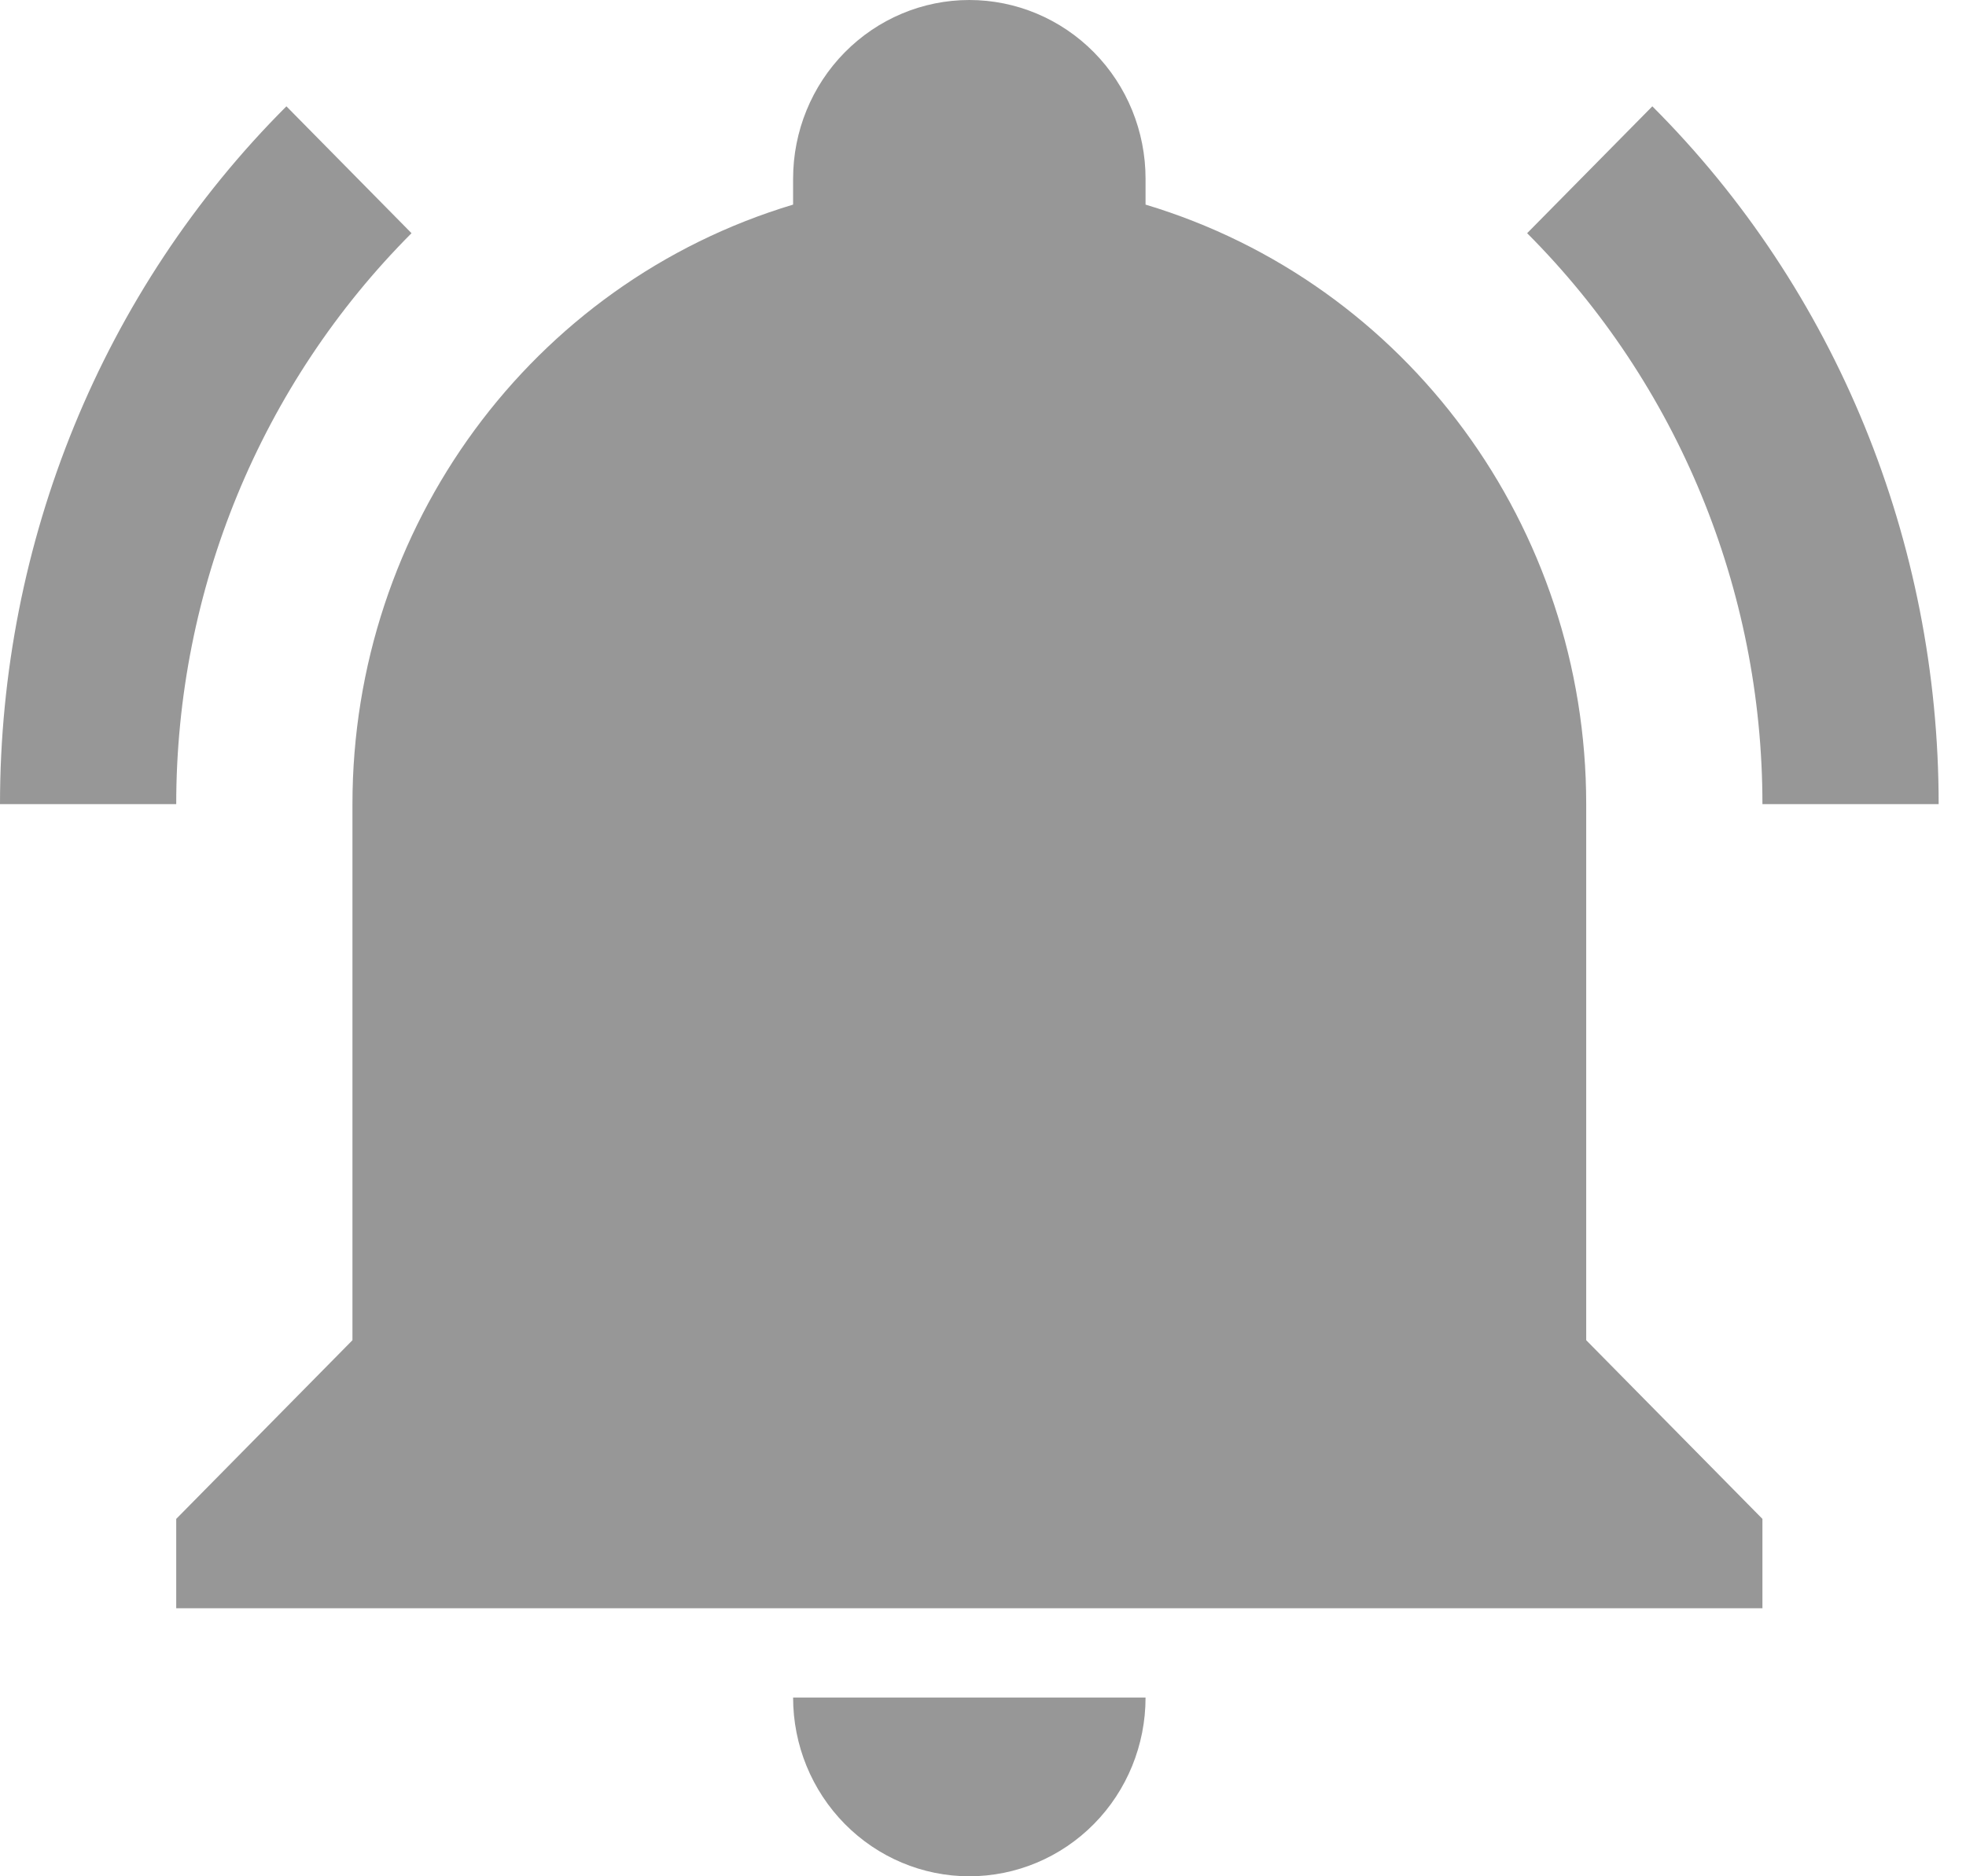 <svg width="22" height="21" viewBox="0 0 22 21" fill="none" xmlns="http://www.w3.org/2000/svg">
<path d="M19.722 17V18H1.972V17L3.944 15V9C3.944 5.9 5.946 3.17 8.875 2.29C8.875 2.19 8.875 2.1 8.875 2C8.875 1.47 9.083 0.961 9.453 0.586C9.823 0.211 10.324 0 10.847 0C11.37 0 11.872 0.211 12.242 0.586C12.612 0.961 12.819 1.47 12.819 2C12.819 2.1 12.819 2.19 12.819 2.29C15.748 3.17 17.75 5.9 17.75 9V15L19.722 17ZM12.819 19C12.819 19.53 12.612 20.039 12.242 20.414C11.872 20.789 11.37 21 10.847 21C10.324 21 9.823 20.789 9.453 20.414C9.083 20.039 8.875 19.53 8.875 19M18.49 1.19L17.089 2.61C18.776 4.3 19.722 6.6 19.722 9H21.694C21.694 6.07 20.551 3.25 18.49 1.19ZM0 9H1.972C1.972 6.6 2.919 4.3 4.605 2.61L3.205 1.19C1.144 3.25 0 6.07 0 9Z" fill="#979797"/>
</svg>

